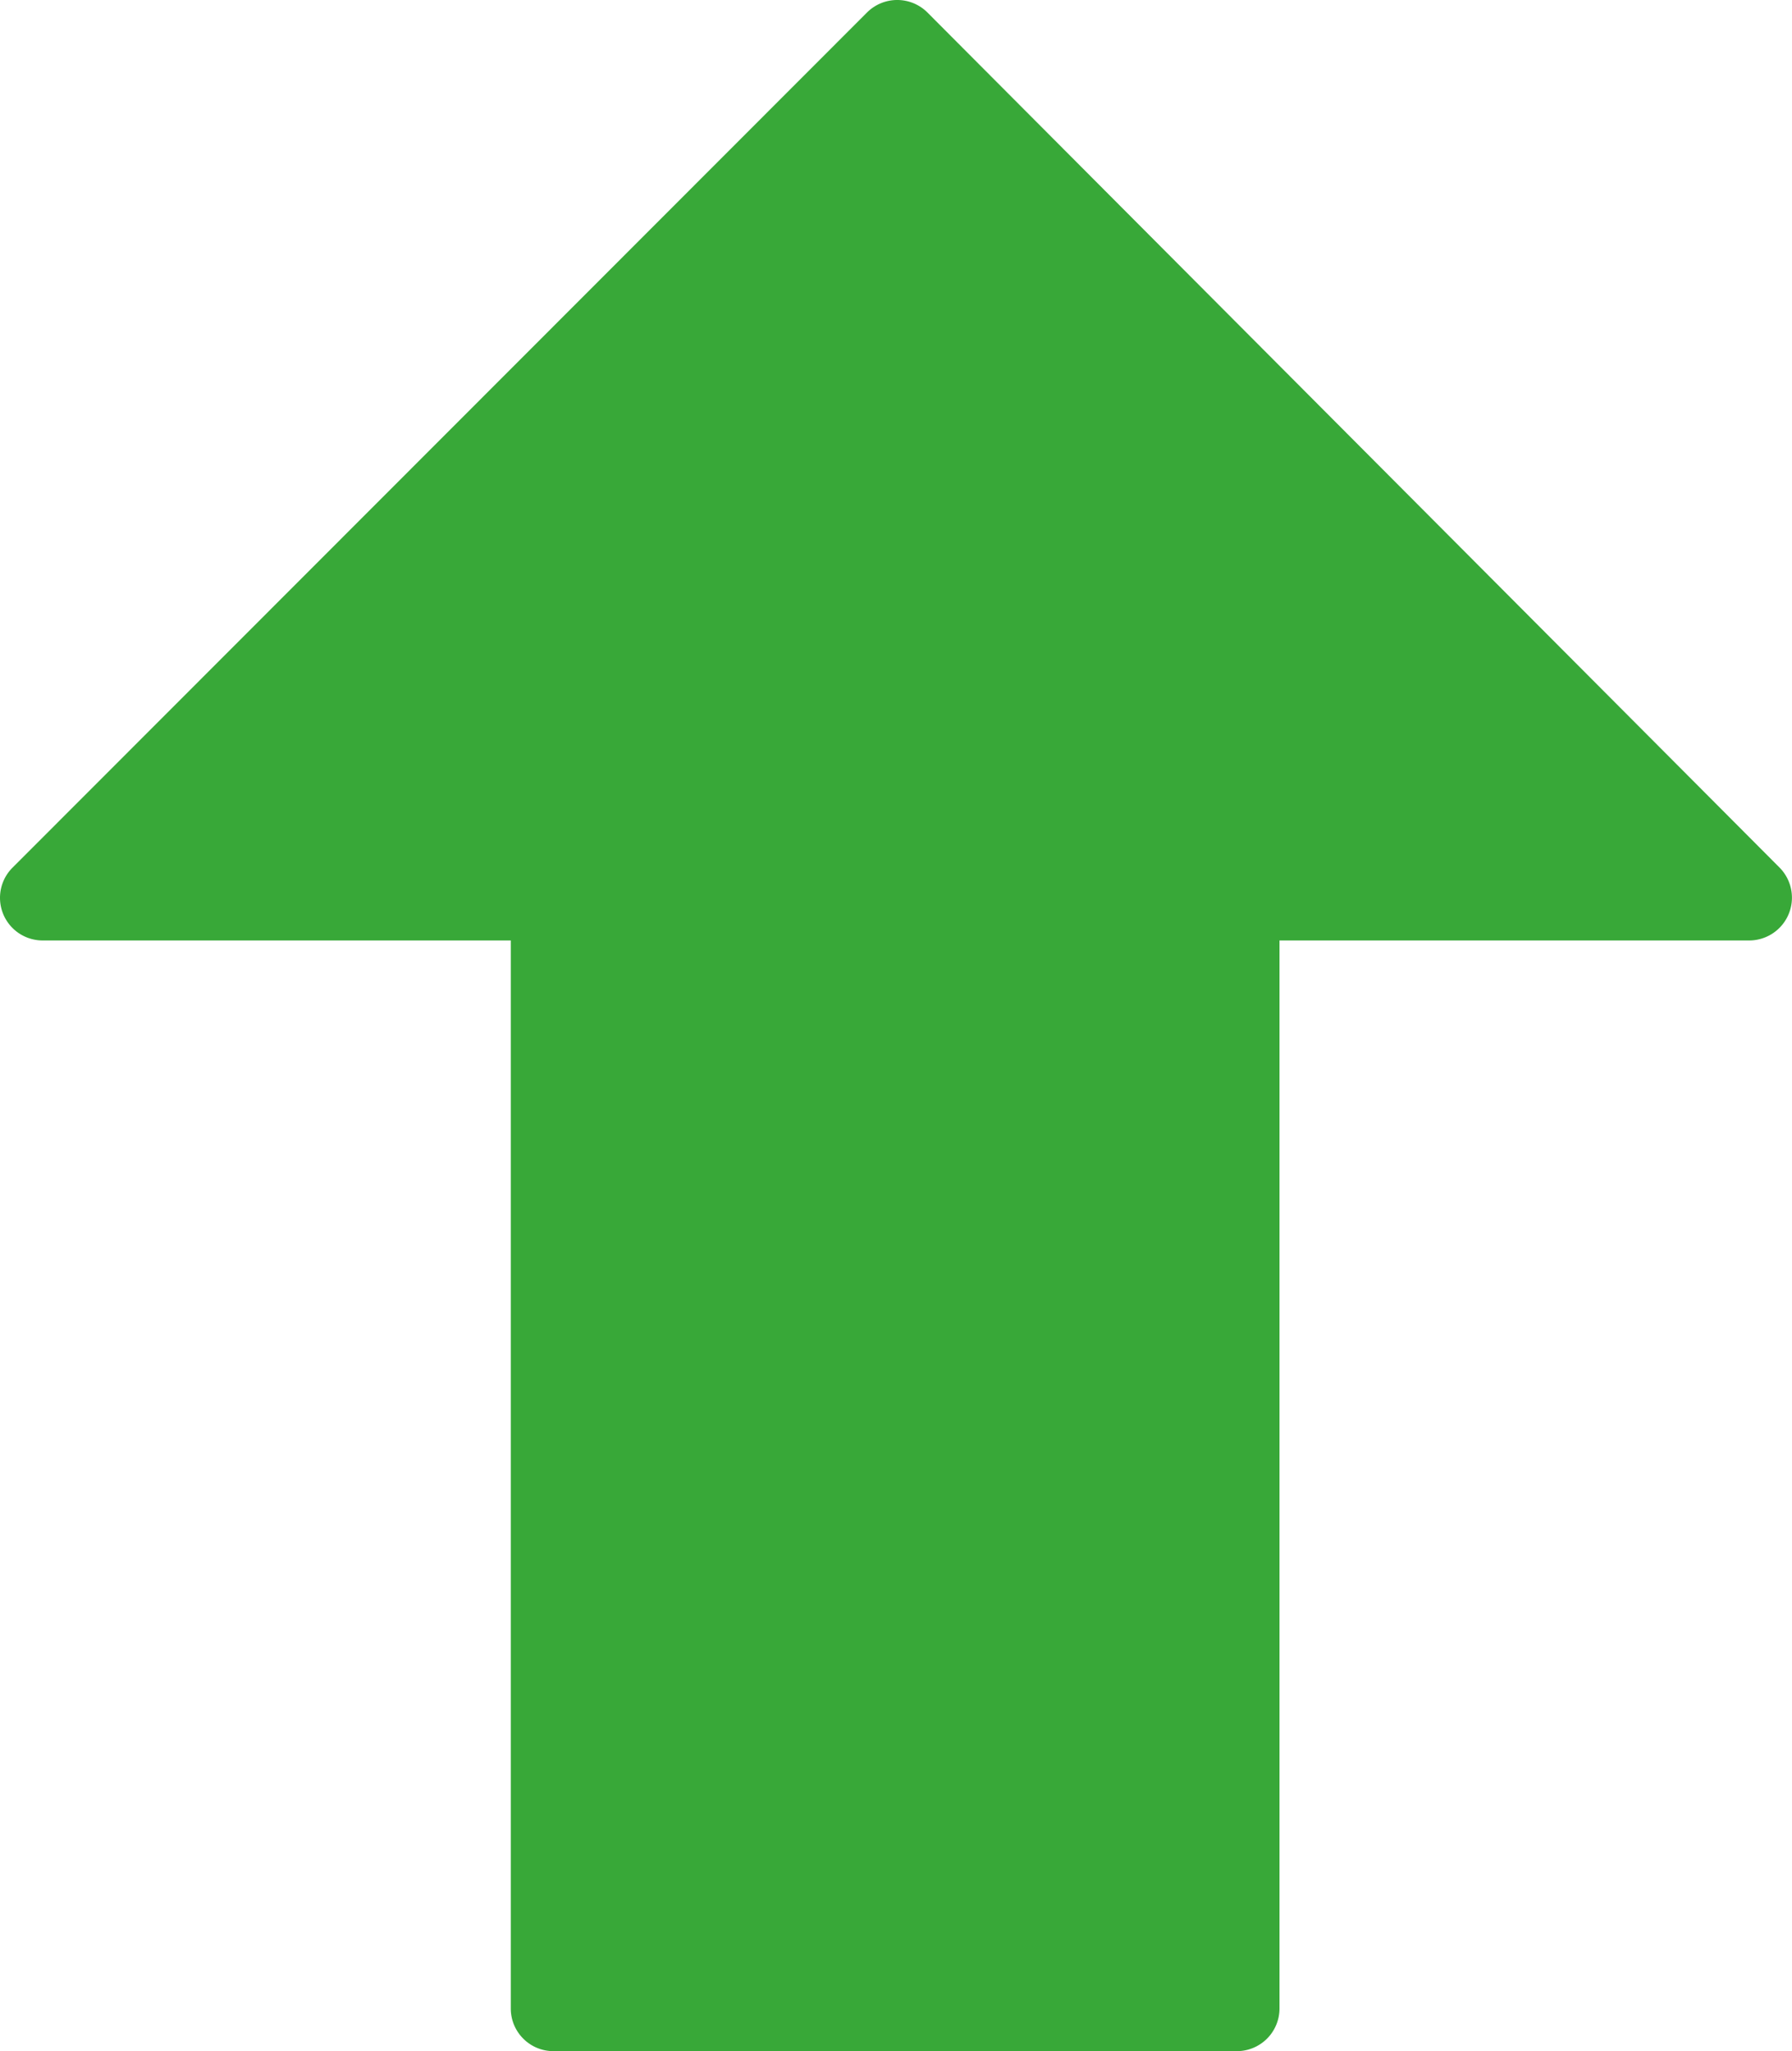 <svg xmlns="http://www.w3.org/2000/svg" viewBox="0 0 12.486 14.29" fill="#38a838">
    <path d="M.298 6.552h3.261v7.441c0 .164.133.297.297.297h4.761a.297.297 0 0 0 .298-.297V6.552h3.273a.298.298 0 0 0 .211-.508L6.462.087a.298.298 0 0 0-.421 0L.088 6.044a.297.297 0 0 0 .21.508z"/>
</svg>
